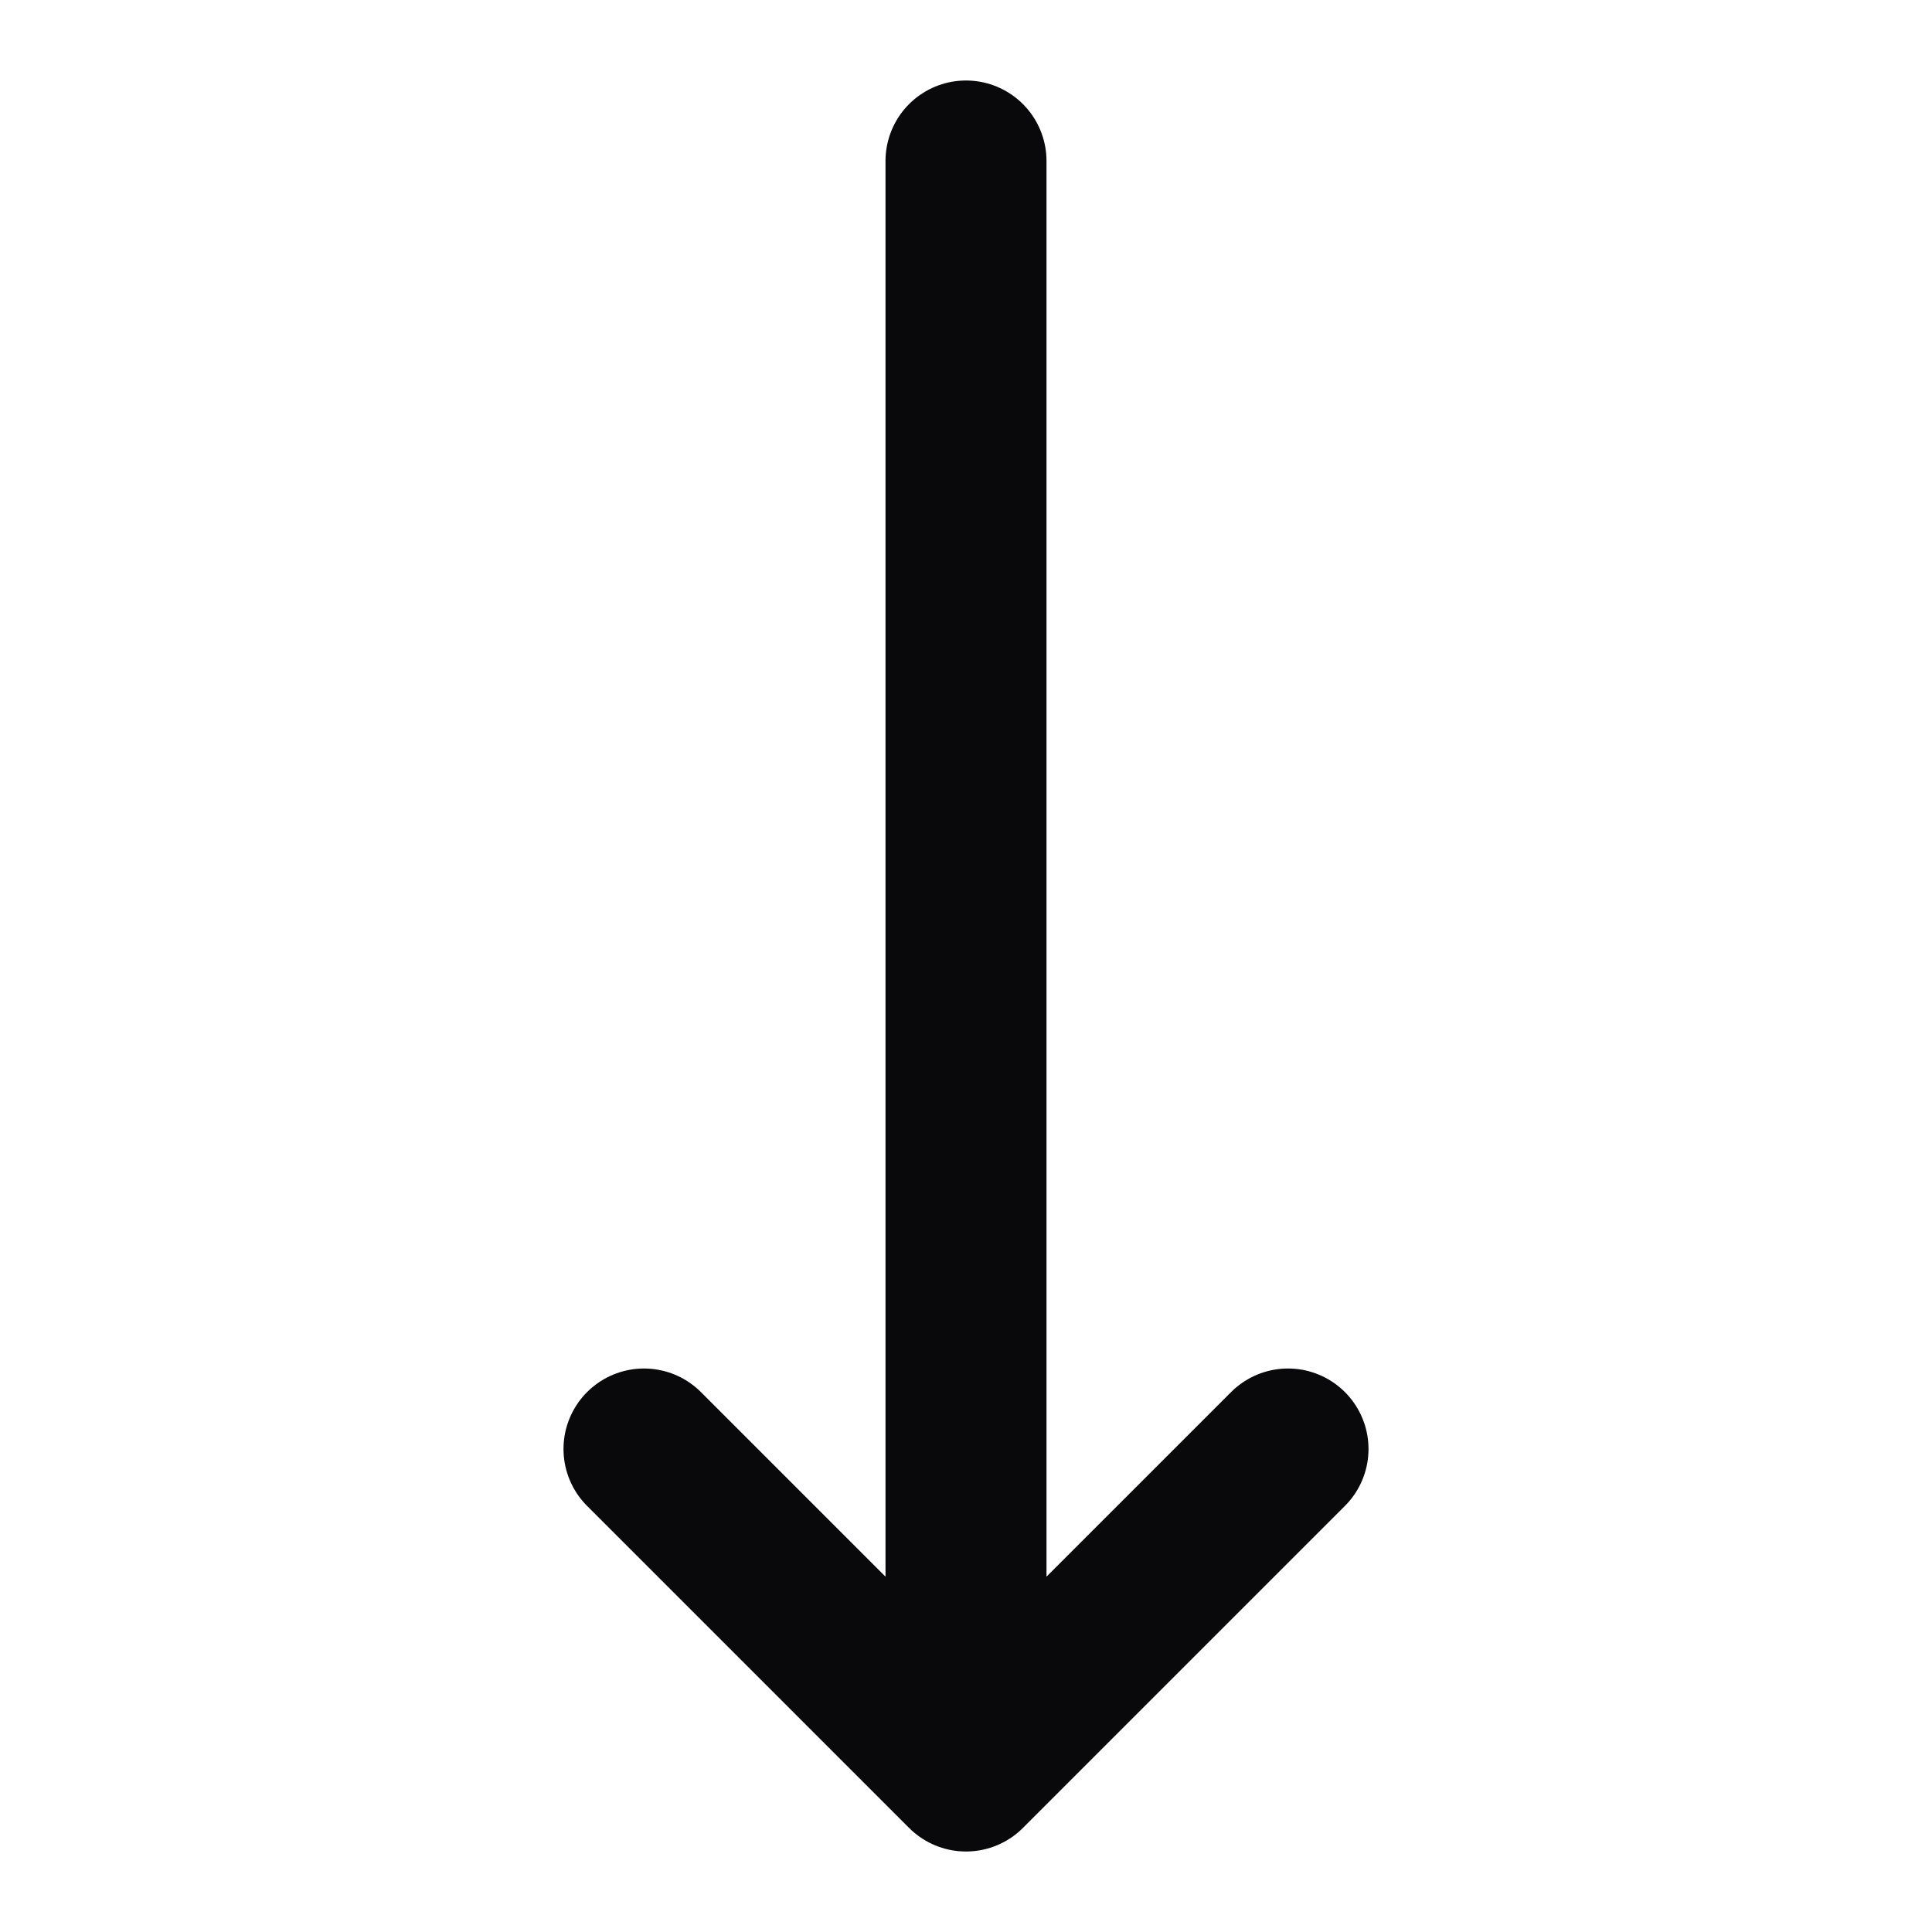 <svg width="24" height="24" viewBox="0 0 24 24" fill="none" xmlns="http://www.w3.org/2000/svg">
<path d="M8 18L12 22M12 22L16 18M12 22V2" stroke="#09090B" stroke-width="2" stroke-linecap="round" stroke-linejoin="round"/>
</svg>

